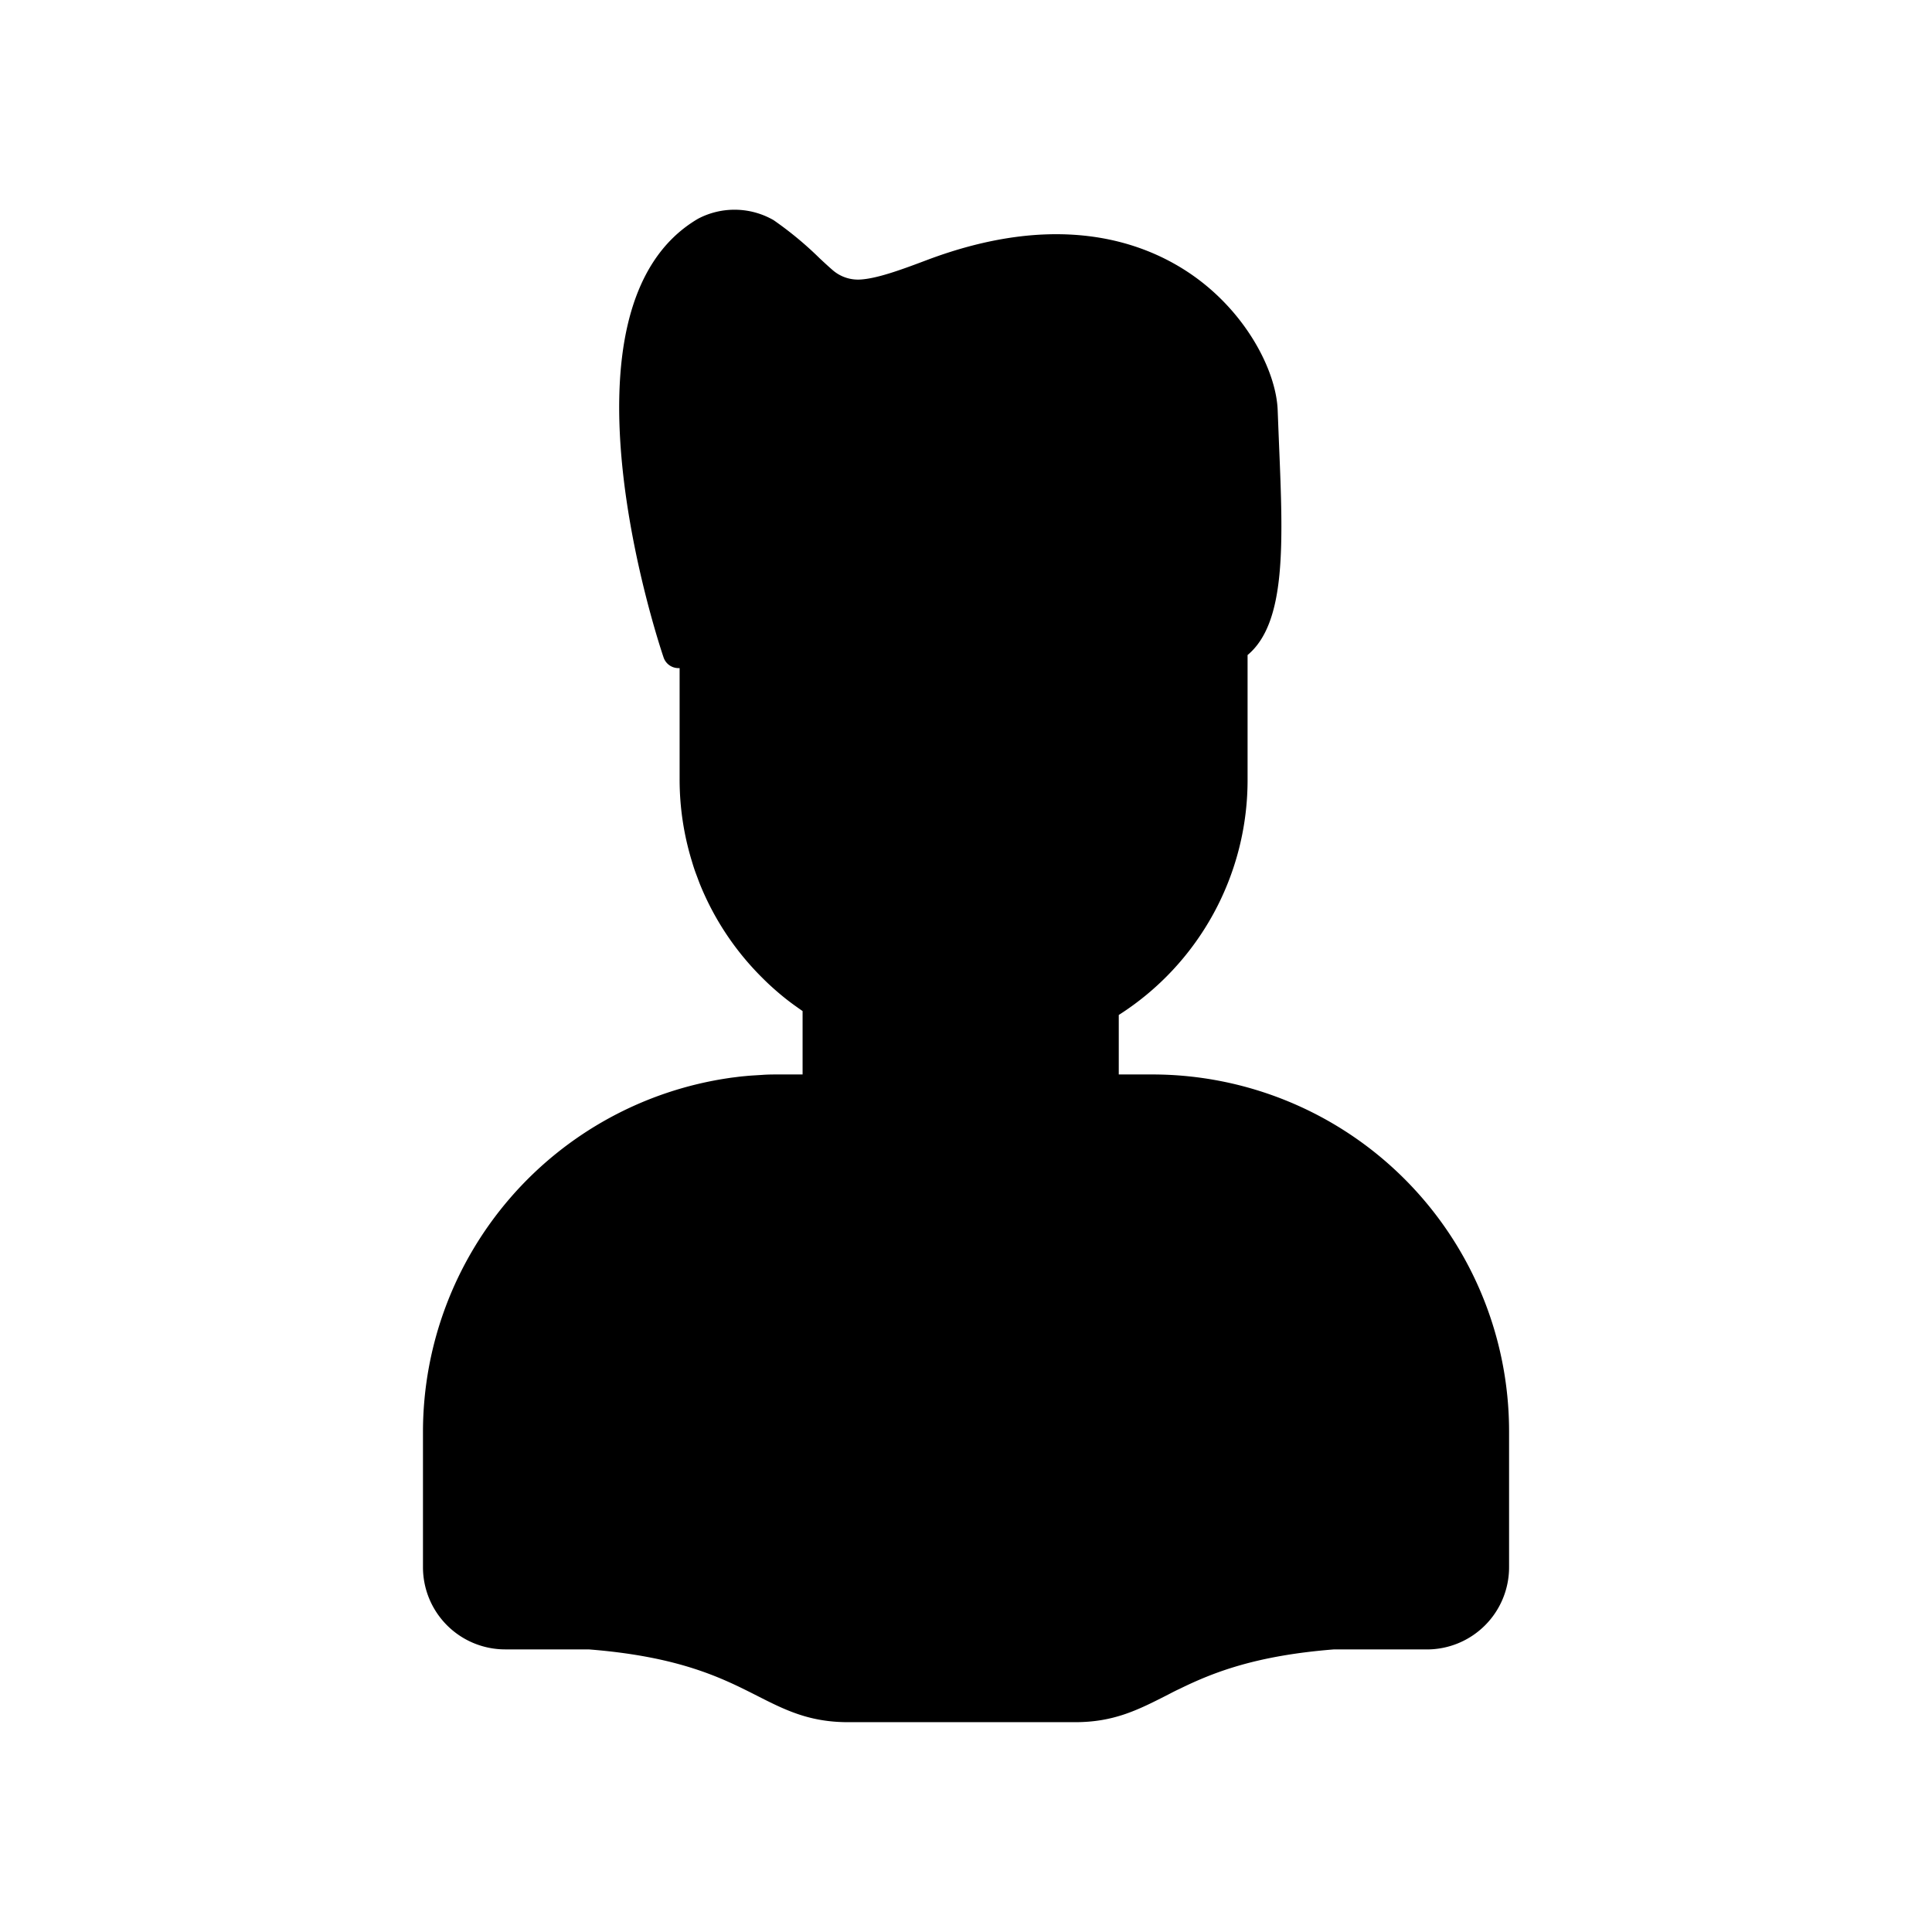 <svg xmlns="http://www.w3.org/2000/svg" viewBox="0 0 430 430">
  <defs>
    <style>
      .cls-1 {
        isolation: isolate;
      }

      .cls-2, .cls-6 {
        fill: #fae6d1;
      }

      .cls-3, .cls-5 {
        fill: #000535;
      }

      .cls-4 {
        fill: #000000;
      }

      .cls-5, .cls-6 {
        mix-blend-mode: multiply;
        opacity: 0.5;
      }

      .cls-7 {
        fill: #4f0b27;
      }

      .cls-8 {
        fill: #121331;
      }
    </style>
  </defs>
  <g className="cls-1">
    <g id="Warstwa_1" data-name="Warstwa 1">
      <g>
        <path className="cls-2" d="M274.16,144v29.34A59,59,0,0,1,245.49,224h0v18.69c0,16.83-13.65,30-30.48,30h-2.4A30.3,30.3,0,0,1,184,253.19a29.82,29.82,0,0,1-1.9-10.54V223.14h0c-1-.65-2-1.33-3-2h0c-1-.71-1.93-1.46-2.87-2.22s-1.85-1.58-2.74-2.41c-.44-.42-.88-.84-1.31-1.27a59,59,0,0,1-13.1-19.64c-.29-.72-.57-1.45-.83-2.18s-.61-1.76-.88-2.65a58.66,58.66,0,0,1-2.61-17.37V144.42q4.89-1.11,9.4-2.38l.23-.06c1.93-.54,3.8-1.1,5.63-1.69,1-.29,1.89-.6,2.82-.92,1.85-.61,3.65-1.26,5.4-1.92,50.42-19,59.32-52,59.32-52,32.49,16.94,36.26,46.13,36.6,55.54C274.23,142.9,274.16,144,274.16,144Z"/>
        <path className="cls-3" d="M332.36,318.48v30.36A14.76,14.76,0,0,1,317.6,363.6H296.67c-18.43,1.45-28.27,5.49-35.76,9.17s-12.65,7-21.72,7H188.72c-18.12,0-20.52-13.32-57.6-16.2H112.4a14.76,14.76,0,0,1-14.76-14.76V318.48a75.83,75.83,0,0,1,75.84-75.84h8.65c0,16.83,13.64,30,30.47,30H215c16.83,0,30.48-13.17,30.48-30h11A75.83,75.83,0,0,1,332.36,318.48Z"/>
        <path className="cls-4" d="M274.16,144v-3c-.34-9.41-4.11-38.6-36.6-55.54,0,0-11.54,42.84-82.8,59-1.23.27-2.49.55-3.76.81,0,0-25.46-75,6.14-93.5a13.93,13.93,0,0,1,13.15.25c4.88,3.12,9.77,8.21,12.85,10.84a12.09,12.09,0,0,0,8.41,2.9c4.23-.21,9.74-2.2,15.88-4.52,50.27-19,72.92,15.58,73.45,30.24C281.8,117,283.78,138.23,274.16,144Z"/>
        <path className="cls-5" d="M184,253.19a29.82,29.82,0,0,1-1.9-10.54h-8.64c-1.21,0-2.42,0-3.62.08s-2.39.14-3.57.25l-1.77.19c-.59.07-1.18.14-1.76.23-1.16.16-2.29.33-3.43.55h-.11A75.17,75.17,0,0,0,134,253.69c-.68.42-1.36.84-2,1.28s-1.11.74-1.66,1.13c-.26.17-.53.35-.79.55s-.53.37-.8.58-.84.61-1.25.93q-2.35,1.79-4.56,3.77l-.35.32-.32.29-.34.31c-.27.24-.53.49-.79.74l-.72.7c-.18.17-.36.35-.52.52l-.52.52-.17.17a1.29,1.29,0,0,1-.16.17c-1,1.07-2,2.16-3,3.29-.11.13-.22.25-.32.38l-.61.72h0l-.59.72h0a4.23,4.23,0,0,0-.33.41c-.36.45-.72.9-1.06,1.36a5.32,5.32,0,0,0-.36.47l-.29.39c-.16.22-.33.44-.49.67l-.28.39c-.1.13-.2.27-.29.41s-.36.5-.53.76l-.36.53c-.15.21-.29.42-.43.64-.41.63-.82,1.27-1.21,1.91l-.27.44c-.21.34-.41.68-.61,1l-.26.44a73.3,73.3,0,0,0-3.39,6.6q-.37.83-.72,1.65c-.24.57-.48,1.13-.71,1.71-.14.36-.28.72-.41,1.09-.24.63-.47,1.26-.69,1.9l-.21.6-.31.94c-.27.85-.53,1.7-.77,2.56q-.15.48-.27,1c-.19.67-.36,1.35-.52,2-.12.48-.23,1-.34,1.45a.43.43,0,0,1,0,.11,1.55,1.55,0,0,0,0,.21c-.06.26-.12.53-.17.79,0,.07,0,.14,0,.21-.08.37-.15.73-.22,1.1-.11.63-.22,1.27-.32,1.91-.06.37-.12.74-.17,1.12-.16,1.08-.29,2.18-.4,3.28l-.09.95c-.08.94-.15,1.89-.19,2.83,0,.26,0,.52,0,.78s0,.74,0,1.12c0,.64,0,1.29,0,1.94v30.35a14.73,14.73,0,0,0,2.93,8.84q.44.56.9,1.08c.15.17.31.34.49.51a15.26,15.26,0,0,0,2.19,1.81c.39.26.8.51,1.21.74s.85.43,1.29.62a14.86,14.86,0,0,0,5.75,1.15h18.72l1.39.12,1.36.13c-.93-6.84-1.79-14.86-2.24-23.33-.74-14.15-.18-26.79,1.65-37.58,2.29-13.49,6.59-24.1,12.8-31.53a32.7,32.7,0,0,1,8-7.89,48.72,48.72,0,0,1,9.67-5.48,64.65,64.65,0,0,1,18.15-4.75S182.7,253.26,184,253.19Z"/>
        <path className="cls-6" d="M183.85,224.2l-.24-.15.25.15Z"/>
        <path className="cls-6" d="M245.49,224v5.37s0,0,0,0V224Z"/>
        <path className="cls-6" d="M245.48,224h0l-1.67,1c-.57.31-1.14.62-1.72.92s-1.15.59-1.74.86c-1.76.83-3.57,1.57-5.42,2.24-.62.22-1.24.43-1.87.62s-1.09.34-1.64.5l-.34.09-1.83.48c-.65.16-1.3.31-1.95.44l-1.13.22a58.83,58.83,0,0,1-20.57-8.14h0a58.91,58.91,0,0,1-27.36-49.79v-35.9a177.9,177.9,0,0,1-23.48,7v28.93a58.91,58.91,0,0,0,27.36,49.79h0v19.5h0a29.82,29.82,0,0,0,1.9,10.54A157.47,157.47,0,0,0,212.29,249c12.1-3,26.74-8.86,33.19-19.67,0,0,0,0,0,0V224Z"/>
        <g>
          <path className="cls-7" d="M246.44,323.63h0c0-9.76,1-17.67,2.23-17.67h.24c.52,0,2.29,1.29,5.78,4.9q9.4-9.18,18.78,0c3.5-3.61,5.27-4.89,5.79-4.9h.24c1.23,0,2.22,7.91,2.22,17.67h0v1.09a15.6,15.6,0,0,1-15.6,15.6H262a15.61,15.61,0,0,1-15.6-15.6v-2.16"/>
          <path className="cls-7" d="M266.12,343.82H262A19.12,19.12,0,0,1,243,324.72v-1a.25.25,0,0,1,0-.08c0-.18,0-.36,0-.54v-.71a105.93,105.93,0,0,1,.67-11.69c.42-3.28,1-8.23,5-8.23H249c1.14,0,2.41.37,5.86,3.64,6-4.46,12.39-4.46,18.41,0,3.45-3.27,4.72-3.61,5.86-3.64h.35c4,0,4.63,5,5,8.23a105.45,105.45,0,0,1,.68,11.67v2.36A19.12,19.12,0,0,1,266.12,343.82ZM250,323.09v1.63A12.11,12.11,0,0,0,262,336.82h4.08a12.11,12.11,0,0,0,12.1-12.1v-1.09a99.23,99.23,0,0,0-.61-12c-.47.46-1,1-1.62,1.63a3.55,3.55,0,0,1-2.47,1.07,3.45,3.45,0,0,1-2.49-1c-4.93-4.82-9-4.82-13.89,0a3.42,3.42,0,0,1-2.49,1,3.55,3.55,0,0,1-2.47-1.07c-.61-.63-1.15-1.17-1.62-1.63A95.3,95.3,0,0,0,250,323.09Z"/>
        </g>
        <path className="cls-8" d="M256.53,239.14H249V225.9a62,62,0,0,0,28.67-52.56V145.79c8.64-7.21,7.92-24.86,7-46.87q-.15-3.72-.3-7.61h0c-.32-8.9-7.25-22.3-19.88-30.69-10.81-7.19-29.71-13.5-58.3-2.7-5.94,2.25-11.16,4.12-14.82,4.3a8.59,8.59,0,0,1-6-2.06c-.83-.71-1.85-1.65-2.93-2.66A78.31,78.31,0,0,0,172.18,49a17.44,17.44,0,0,0-16.81-.32c-33.67,19.75-8.76,94.47-7.68,97.64a3.49,3.49,0,0,0,3.31,2.38,2.06,2.06,0,0,0,.26,0v24.64A62.06,62.06,0,0,0,154,191.72c.31,1.05.62,2,.93,2.81s.57,1.55.88,2.33a62.27,62.27,0,0,0,13.87,20.79c.46.46.93.92,1.4,1.36.93.87,1.9,1.72,2.89,2.54s1.94,1.55,3,2.31l.09.06c.52.38,1.05.75,1.57,1.11v14.11h-5.14c-1.27,0-2.54,0-3.76.09s-2.57.14-3.72.26c-.65.06-1.3.12-1.89.2s-1.26.15-1.83.24a79.64,79.64,0,0,0-68.15,78.55v30.36a18.29,18.29,0,0,0,18.27,18.26H131c20.29,1.59,29.78,6.41,37.42,10.28,6.25,3.18,11.66,5.92,20.31,5.92h50.6c8.6,0,14-2.76,20.25-5.93.93-.47,1.89-1,2.89-1.45,7.67-3.77,17.14-7.44,34.35-8.81H317.6a18.29,18.29,0,0,0,18.27-18.26V318.48A79.43,79.43,0,0,0,256.53,239.14ZM158.91,54.75a9.35,9.35,0,0,1,4.55-1,9.49,9.49,0,0,1,4.95,1.23,71.89,71.89,0,0,1,9.32,7.71c1.14,1,2.21,2,3.15,2.85a15.56,15.56,0,0,0,10.85,3.72c4.68-.23,10.21-2.19,16.94-4.74,25.82-9.75,42.5-4.31,52,2,11.83,7.86,16.56,19.58,16.76,25.11q.14,3.9.3,7.65c.56,13.71,1.07,26.16-.81,34-2.16-13.27-10-36.46-37.7-50.9a3.5,3.5,0,0,0-5,2.19s-.21.74-.72,2c0,.11-.09.23-.18.44a51.61,51.61,0,0,1-2.59,5.36l-.12.21c-.09.16-.18.33-.33.57-.59,1-1.13,1.91-1.69,2.78-.19.3-.39.61-.62,1-.67,1-1.39,2-2.11,3-.26.34-.52.69-.82,1.06q-1.71,2.23-3.68,4.43l-.94,1-.62.67c-.27.29-.55.57-.88.91-1,1-2,2-3.23,3.15l-1.14,1c-.72.63-1.45,1.28-2.24,1.94s-1.66,1.37-2.83,2.3l-.73.56c-1.21.92-2.34,1.75-3.46,2.54l-1.29.89-1.79,1.19-1.23.79-.37.23c-.55.35-1.1.68-1.67,1-1.09.66-2.23,1.33-3.51,2l-.38.22-3.28,1.75-1.88,1-.29.14-2.44,1.16-1.34.63c-2.21,1-4.33,1.89-6.5,2.74l-2.27.88-2.11.79-.57.2-2.6.89L169,137l-1.73.54-1,.31c-.9.27-1.81.54-2.75.8l-.13,0-.11,0c-2.89.82-6,1.6-9.2,2.33l-.46.1-.17,0C149.2,127.35,133.5,69.65,158.91,54.75Zm19.56,161.41c-.89-.73-1.76-1.49-2.59-2.27q-.62-.58-1.23-1.2a55.46,55.46,0,0,1-6.59-7.86,56.21,56.21,0,0,1-5.73-10.6c-.27-.67-.53-1.36-.79-2.08s-.54-1.54-.82-2.48a55,55,0,0,1-2.46-16.33V147.19c2.36-.57,4.64-1.16,6.81-1.77l.26-.07c1-.27,1.92-.55,2.93-.85l1-.3,1.84-.57,2.87-.94c.92-.31,1.82-.61,2.79-1l.43-.15.1,0,2.22-.83,2.37-.91c2.27-.9,4.5-1.84,6.82-2.89l1.41-.65,2.64-1.26.19-.1,2-1,3.45-1.84.5-.28c1.31-.73,2.51-1.43,3.67-2.13l1.72-1.06.37-.23,1.4-.9,1.88-1.25,1.39-1c1.19-.83,2.39-1.72,3.65-2.68.28-.2.54-.41.8-.61l.09-.07c1.19-.94,2.14-1.71,3-2.41s1.62-1.39,2.39-2.08l1.24-1.12c1.32-1.23,2.46-2.35,3.46-3.39.35-.34.67-.68,1-1s.47-.5.66-.7c.36-.38.7-.78,1.06-1.17,1.39-1.56,2.73-3.17,4-4.77.3-.39.6-.78.9-1.19.81-1.09,1.59-2.21,2.31-3.29.25-.37.49-.73.7-1.07.62-1,1.21-1.92,1.83-3l.43-.76.11-.2c1.21-2.18,2.06-4,2.61-5.28,27.76,16.38,30.94,42.62,31.23,50.59v32.28a55.13,55.13,0,0,1-26.82,47.52l-.16.09-.43.26-.89.51-.22.12c-.55.3-1.09.6-1.63.88s-1.09.55-1.63.8l-1.53.7-1.18.49c-.35.15-.72.29-1.13.45l-1.23.46-1.85.62c-.48.16-1,.3-1.49.45l-.32.09-1.72.45-.16,0-.72.17-.12,0-.75.17-.12,0c-.31.07-.61.12-.93.17l-.17,0-.64.13-.27,0-.13,0-.18,0c-.46.09-.91.16-1.3.21l-.3,0-.34,0-.28,0a3.93,3.93,0,0,1-.48.06l-.22,0c-.28,0-.57.07-.94.1l-1.23.11H219l-.35,0h-.25l-.71,0h-1.09l-.57,0h-2.29c-.59,0-1.19,0-1.78,0h-.45l-.76,0-.92-.06h-.07l-.29,0c-.36,0-.72-.05-1.07-.09l-.88-.1-.16,0a3.41,3.41,0,0,1-.46-.05h-.15l-.66-.09-.21,0-.2,0-.31,0-.19,0-1-.17-.19,0-.14,0h-.07l-.26,0-.8-.15-.83-.17-.1,0q-.94-.21-1.86-.45l-.14,0c-.59-.15-1.17-.31-1.75-.48l-.89-.27-.58-.19-.31-.1-.25-.09-.11,0-.07,0-.14,0-1.07-.38h0l-.2-.08c-.48-.17-1-.36-1.42-.55l-.21-.08-.19-.07-1.76-.77L189,223l-.49-.26-.2-.1c-.32-.16-.64-.32-1-.5l-.14-.07-.13-.08c-.32-.16-.62-.34-.92-.52l-.18-.1-.37-.21-.08,0a2.14,2.14,0,0,0-.32-.2h0l-1.11-.69-.12-.07c-.91-.58-1.84-1.21-2.76-1.87l-.07-.05h0C180.22,217.56,179.31,216.86,178.47,216.16Zm26,19,.19,0,.17,0,.18,0c.33,0,.64.09,1,.12l.62.07a3.78,3.78,0,0,0,.49.06l.63.07,1.2.1.21,0,.33,0,.83.05,1,0,.43,0c.68,0,1.36,0,2.06,0h2.43l.71,0h.81l.32,0,.75,0,.53,0,.31,0h0l.11,0,1.35-.11c.38,0,.76-.07,1.14-.12s.52-.06.78-.09l.56-.07.28,0,1.57-.25.25,0h.07a2.5,2.5,0,0,0,.38-.06l.73-.15c.39-.06.78-.14,1.17-.22s.72-.14,1.07-.23l.86-.2.17,0c.64-.16,1.29-.33,2-.52l.21,0,.15-.05c.59-.17,1.18-.34,1.71-.52s1.29-.42,2-.67l1.39-.52,1.3-.52,1.28-.53c.58-.25,1.14-.51,1.73-.79l.14-.06v12.84c0,14.86-11.86,26.5-27,26.5h-2.4a26.46,26.46,0,0,1-27-26.49h0V229.15l.26.13c.63.31,1.27.62,2,.94l1.94.85.18.07.39.15c.53.22,1,.42,1.52.59l.12.05.09,0,.16.06,1,.36.09,0,.17.06.14.05.43.14.2.07.75.24.92.28c.71.21,1.43.41,2.15.59l.11,0,1.93.46.23.06.91.18.88.17.39.08.35.06,1.12.19ZM328.87,348.84A11.28,11.28,0,0,1,317.6,360.1H297.06a3.48,3.48,0,0,0-.64,0h-.06c-18.45,1.46-28.68,5.44-37,9.52-1,.5-2,1-3,1.49-5.92,3-10.2,5.17-17.2,5.17a1.88,1.88,0,0,0-.34,0H188.72c-7,0-11.24-2.16-17.14-5.16-8.21-4.16-18.42-9.34-40.18-11h-19a11.28,11.28,0,0,1-11.27-11.26V318.48a72.61,72.61,0,0,1,62.17-71.62c.54-.09,1.09-.15,1.7-.22s1.06-.13,1.65-.18c1.07-.11,2.17-.18,3.39-.24s2.29-.08,3.44-.08h5.32a33.48,33.48,0,0,0,33.79,30H215c17.86,0,32.09-12.92,33.81-30h7.72a72.43,72.43,0,0,1,72.34,72.34Z"/>
      </g>
    </g>
  </g>
</svg>
